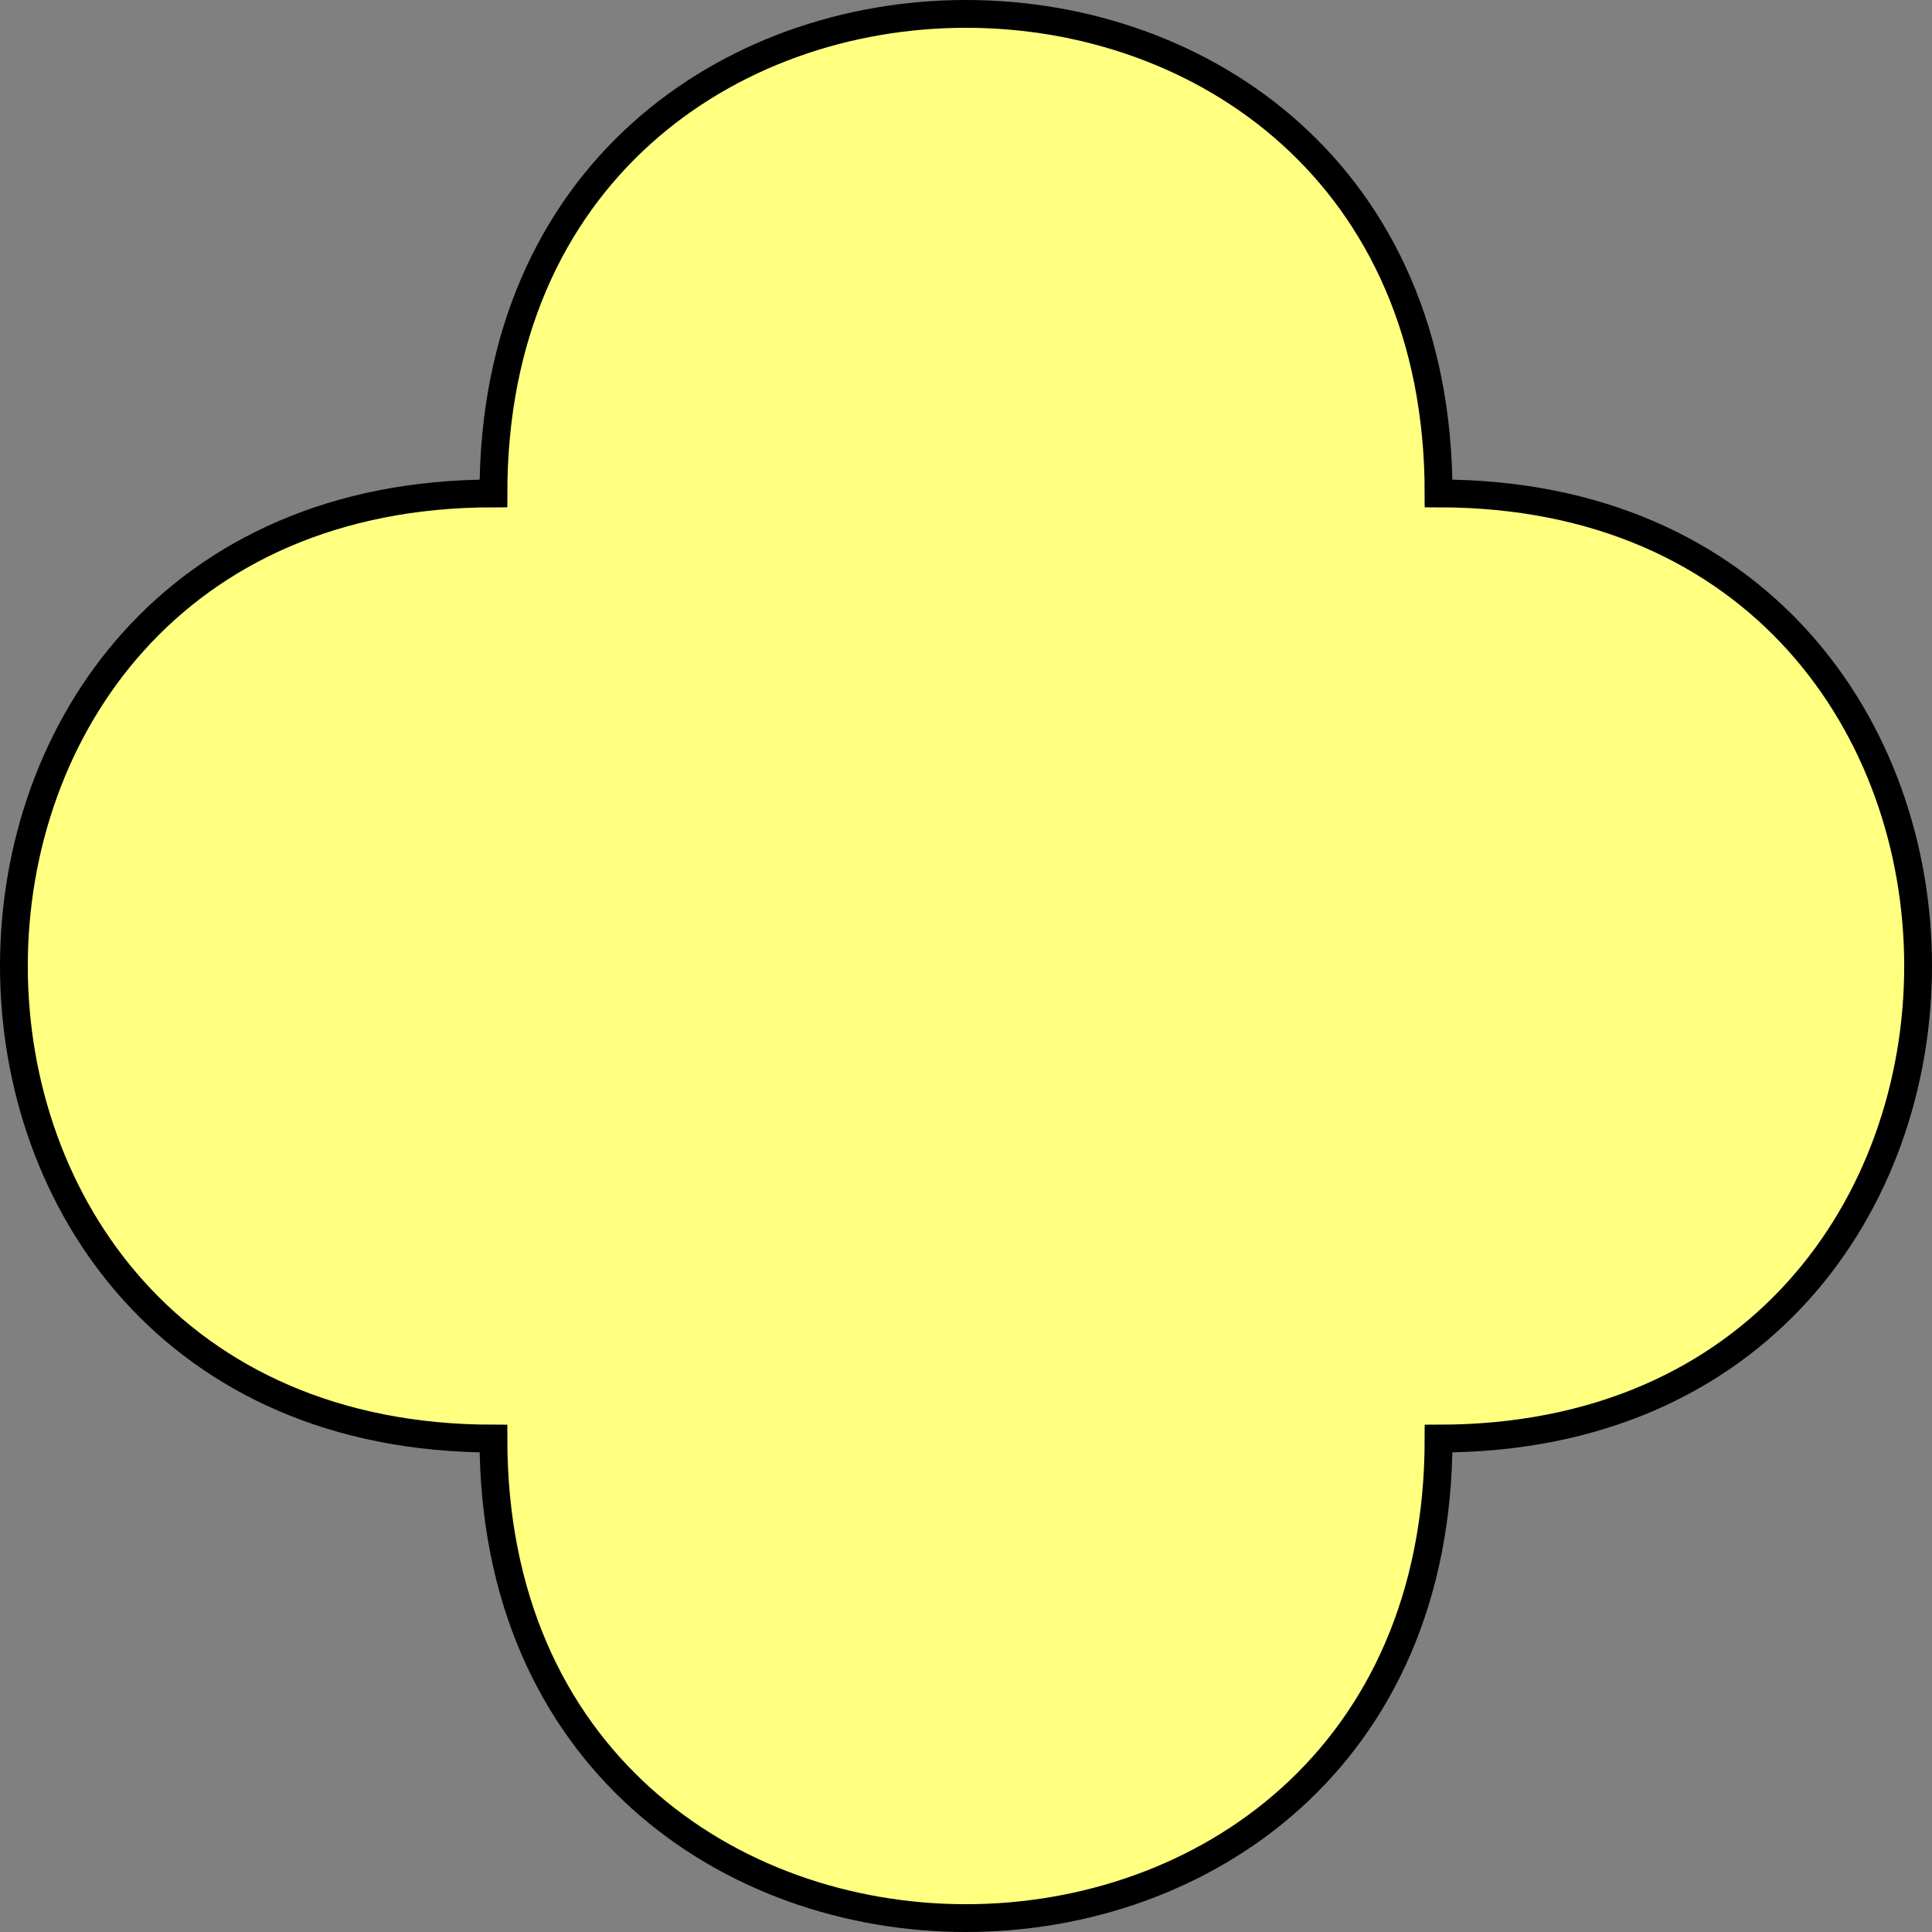 <svg xmlns="http://www.w3.org/2000/svg" xmlns:xlink="http://www.w3.org/1999/xlink" version="1.1" id="Version_1.0" x="0px" y="0px" enable-background="new 0 0 612 792" xml:space="preserve" viewBox="132.25 221.25 347.5 347.5">
<rect x="132.25" y="221.25" width="347.5" height="347.5" fill="#808080" stroke="none"/>
<g id="frame">
	<path fill="#FFFF80" stroke="#000000" stroke-width="5" d="M221,480c0,115,170,115,170,0c115,0,115-170,0-170c0-115-170-115-170,0   C106,310,106,480,221,480z"/>
</g>
</svg>